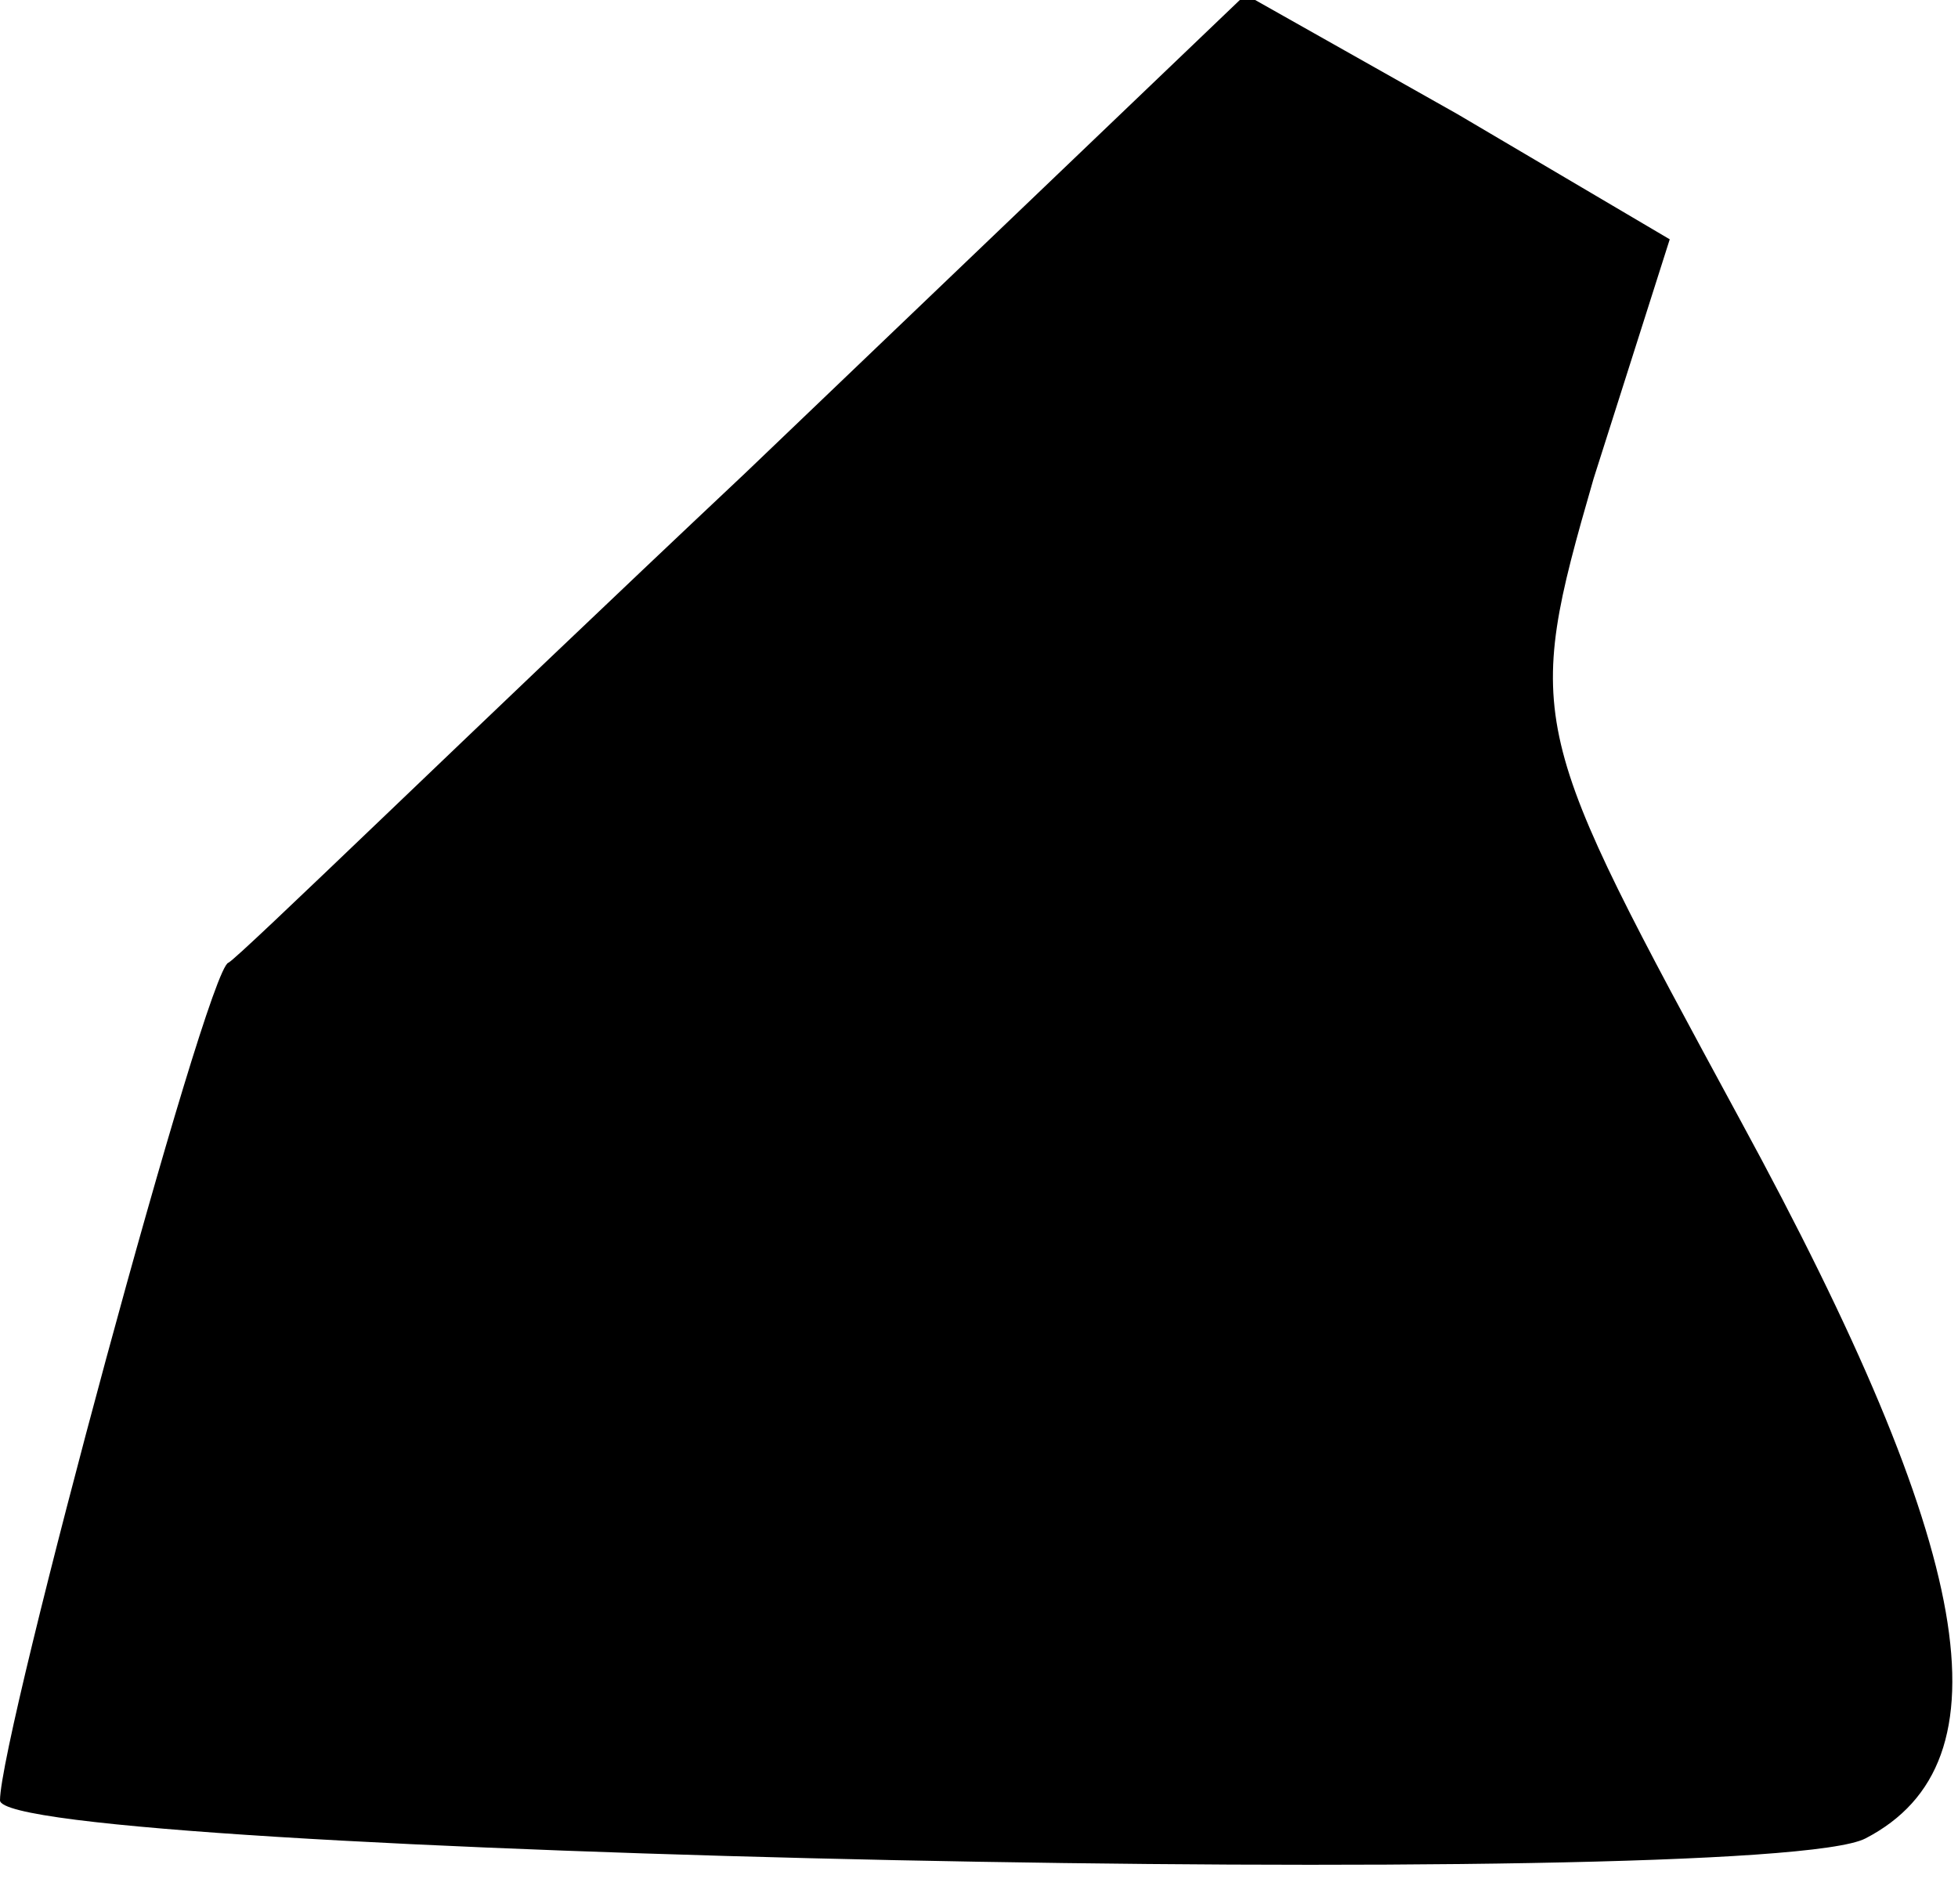 <?xml version="1.0" standalone="no"?>
<!DOCTYPE svg PUBLIC "-//W3C//DTD SVG 20010904//EN"
 "http://www.w3.org/TR/2001/REC-SVG-20010904/DTD/svg10.dtd">
<svg version="1.0" xmlns="http://www.w3.org/2000/svg"
 width="36pt" height="35pt" viewBox="0 0 36 35"
 preserveAspectRatio="xMidYMid meet">
<g transform="translate(0,35) scale(0.1,-0.1)"
fill="#000000" stroke="none">
<path fill="#000000" stroke="none" d="M137 263 c-51 -48 -93 -89 -95 -90 -4
-1 -42 -142 -42 -154 0 -10 324 -17 343 -7 27 14 20 53 -23 132 -39 72 -40 73
-27 118 l14 44 -39 23 -39 22 -92 -88z"/>
</g>
</svg>
